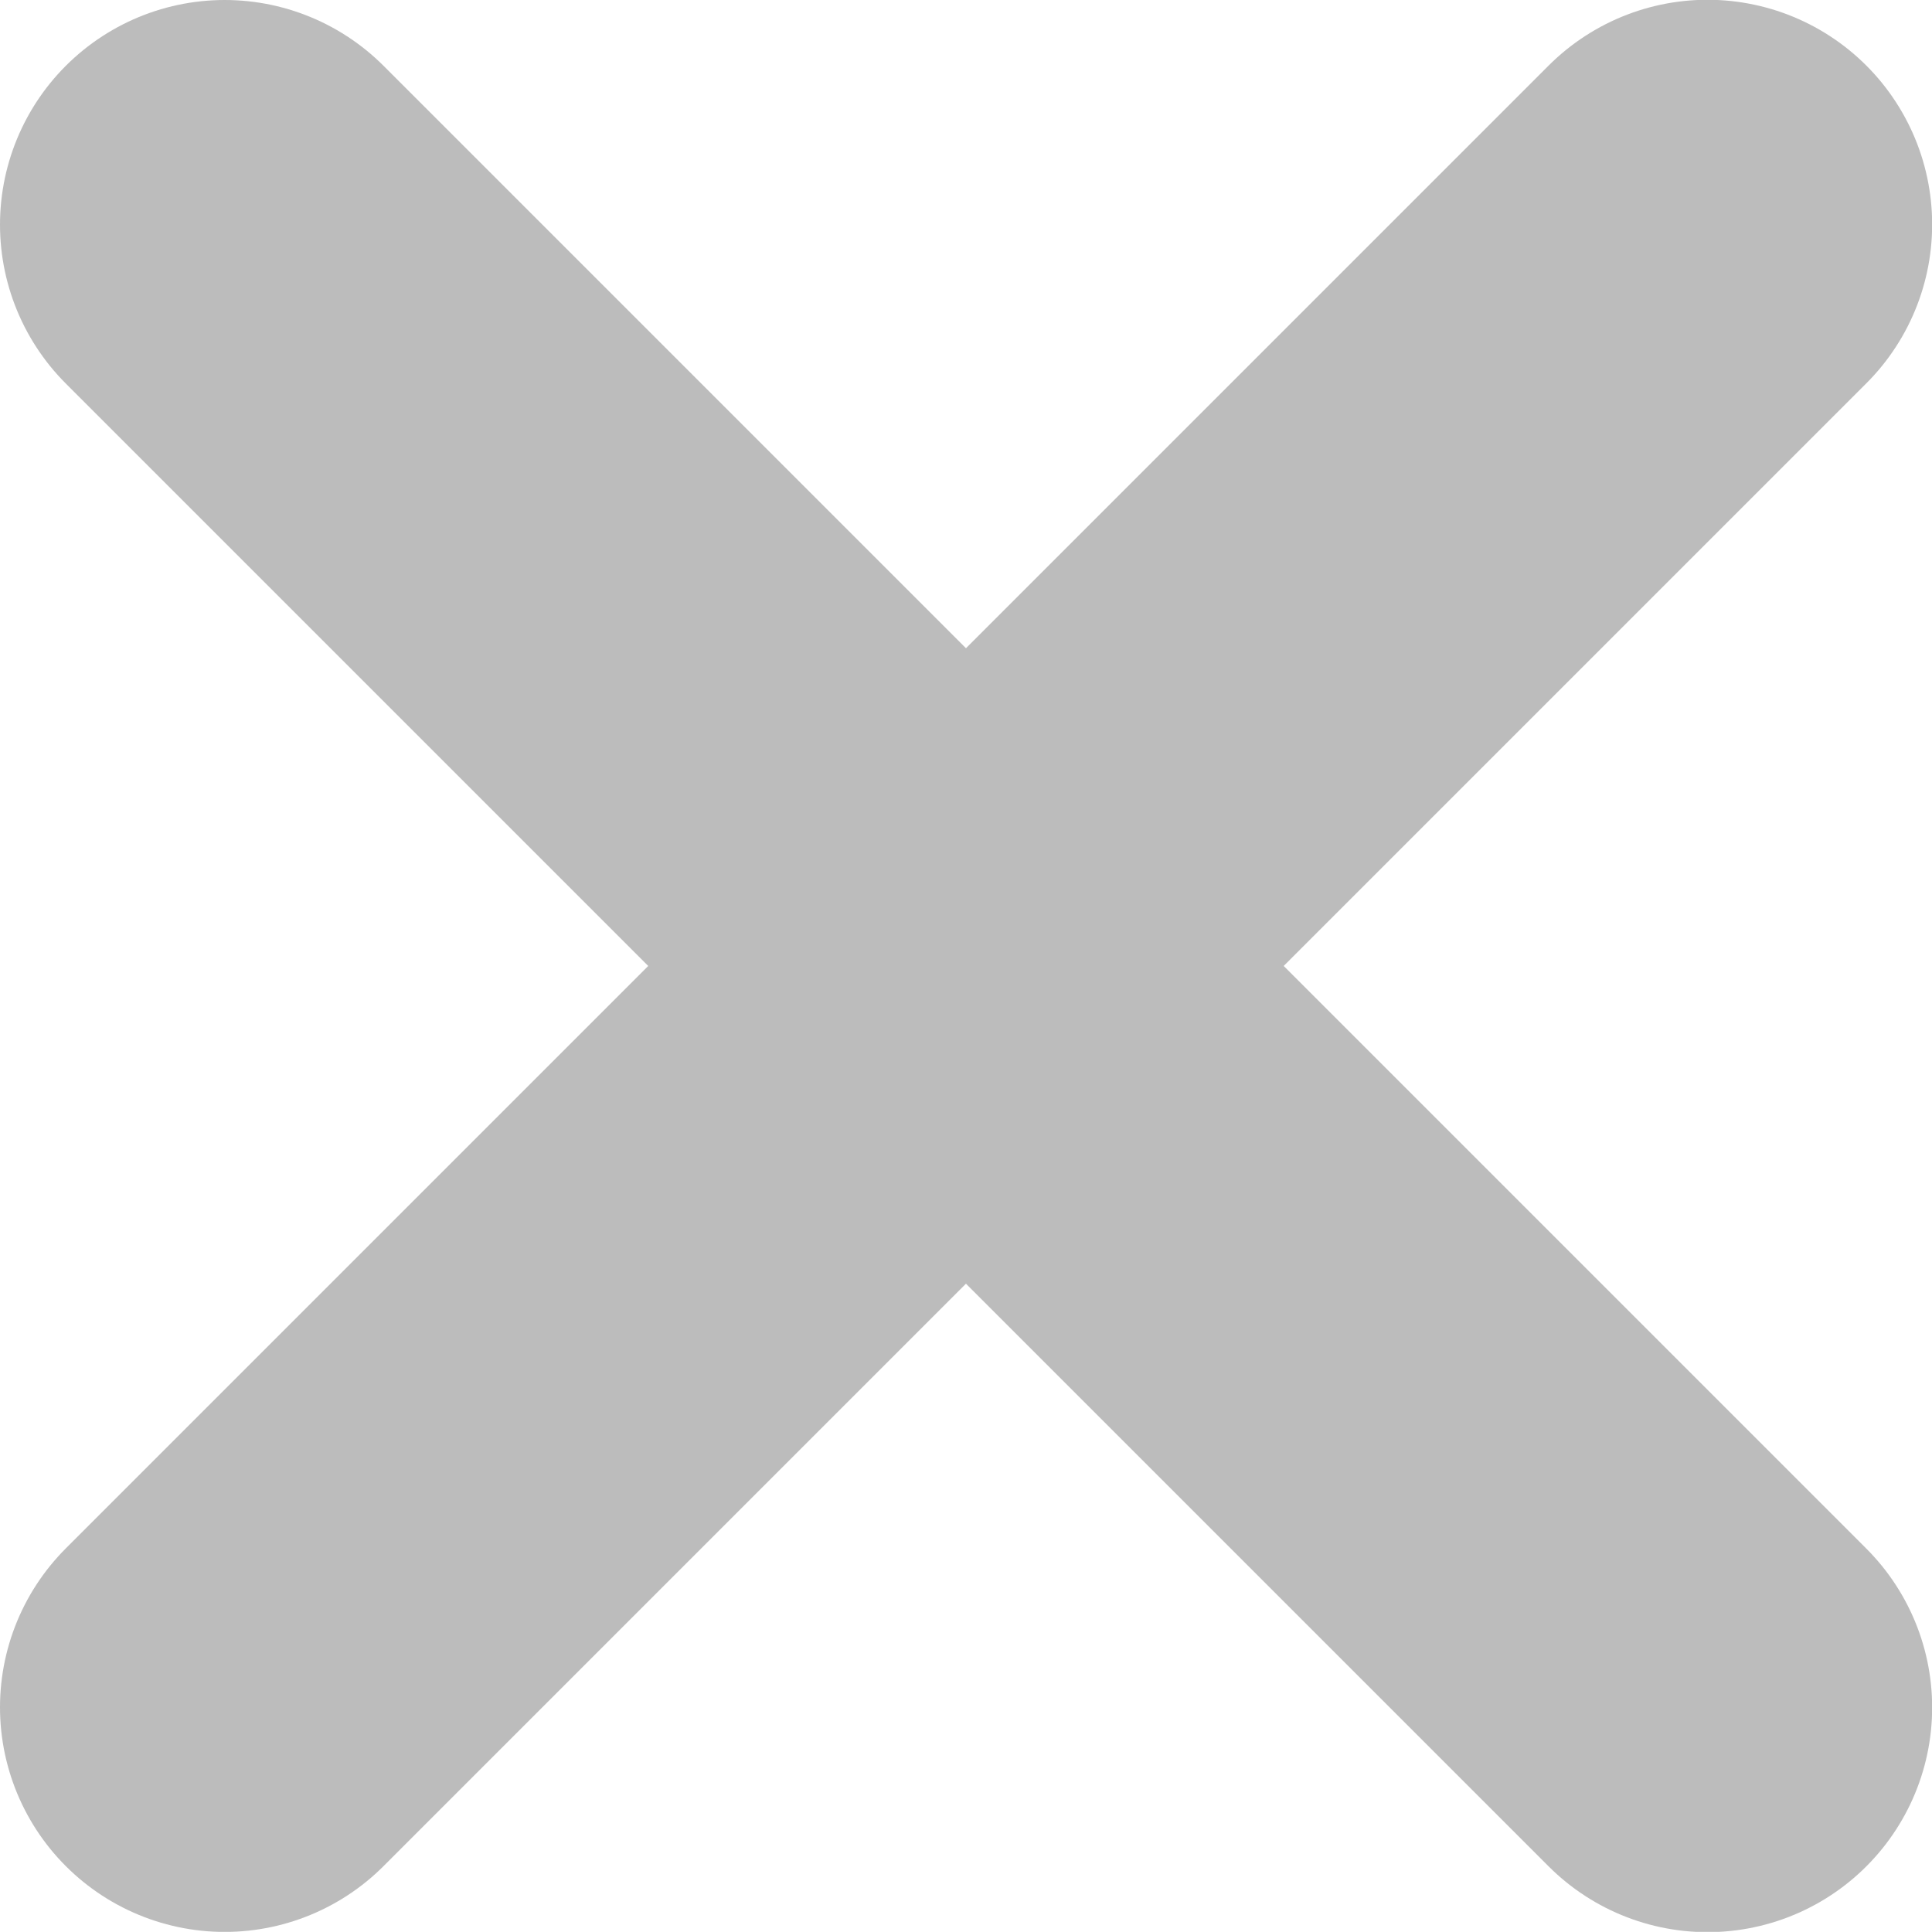 <svg xmlns="http://www.w3.org/2000/svg" viewBox="0 0 25.798 25.796">
  <defs>
    <style>
      .cls-1 {
        fill: none;
        stroke: #bcbcbc;
        stroke-linecap: round;
        stroke-width: 6px;
      }
    </style>
  </defs>
  <g id="Group_18303" data-name="Group 18303" transform="translate(15386.5 -17538.141)">
    <path id="Path_9133" data-name="Path 9133" class="cls-1" d="M-15361.933,17541.141l19.8,19.8" transform="translate(-21.567)"/>
    <path id="Path_9134" data-name="Path 9134" class="cls-1" d="M-15361.933,17541.141l19.8,19.8" transform="translate(-32924.641 2199.005) rotate(-90)"/>
  </g>
</svg>
